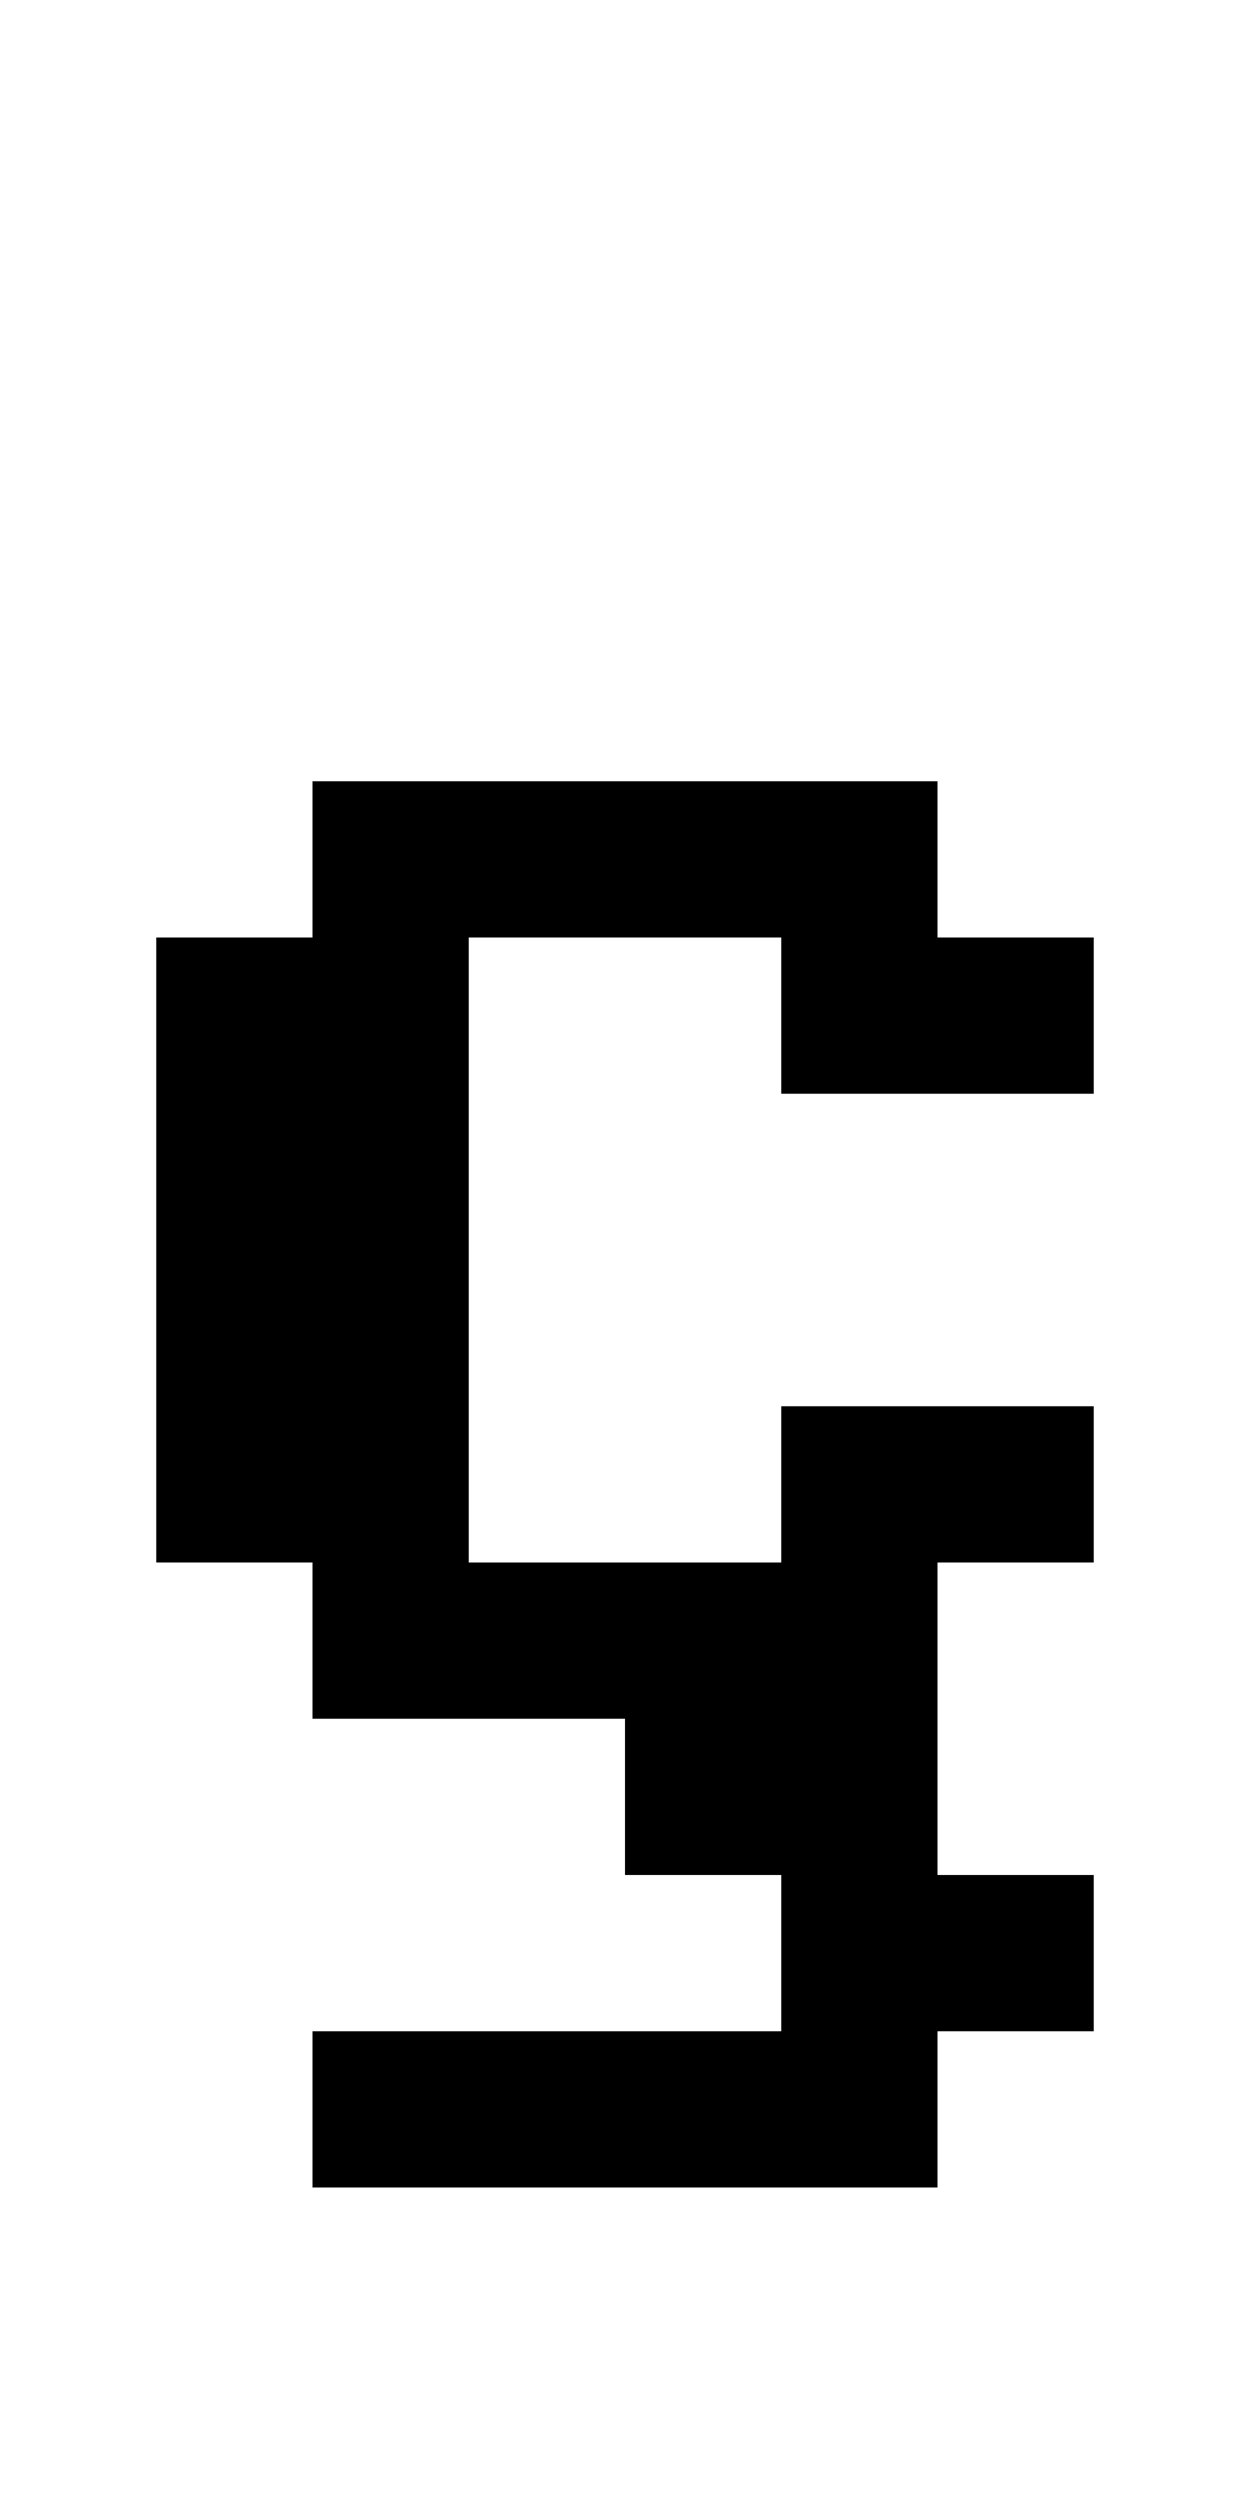 <?xml version="1.0" encoding="utf-8" ?>
<svg xmlns="http://www.w3.org/2000/svg" xmlns:ev="http://www.w3.org/2001/xml-events" xmlns:xlink="http://www.w3.org/1999/xlink" baseProfile="full" height="16px" version="1.1" viewBox="0 0 8 16" width="8px">
  <defs/>
  <g id="x000000_r0_g0_b0_a1.0">
    <path d="M 3,10 5,10 5,9 7,9 7,10 6,10 6,12 7,12 7,13 6,13 6,14 5,14 4,14 2,14 2,13 4,13 5,13 5,12 4,12 4,11 2,11 2,10 1,10 1,9 1,8 1,6 2,6 2,5 6,5 6,6 7,6 7,7 5,7 5,6 3,6 3,7 z" fill="#000000" fill-opacity="1.0" id="x000000_r0_g0_b0_a1.0_shape1"/>
  </g>
</svg>
